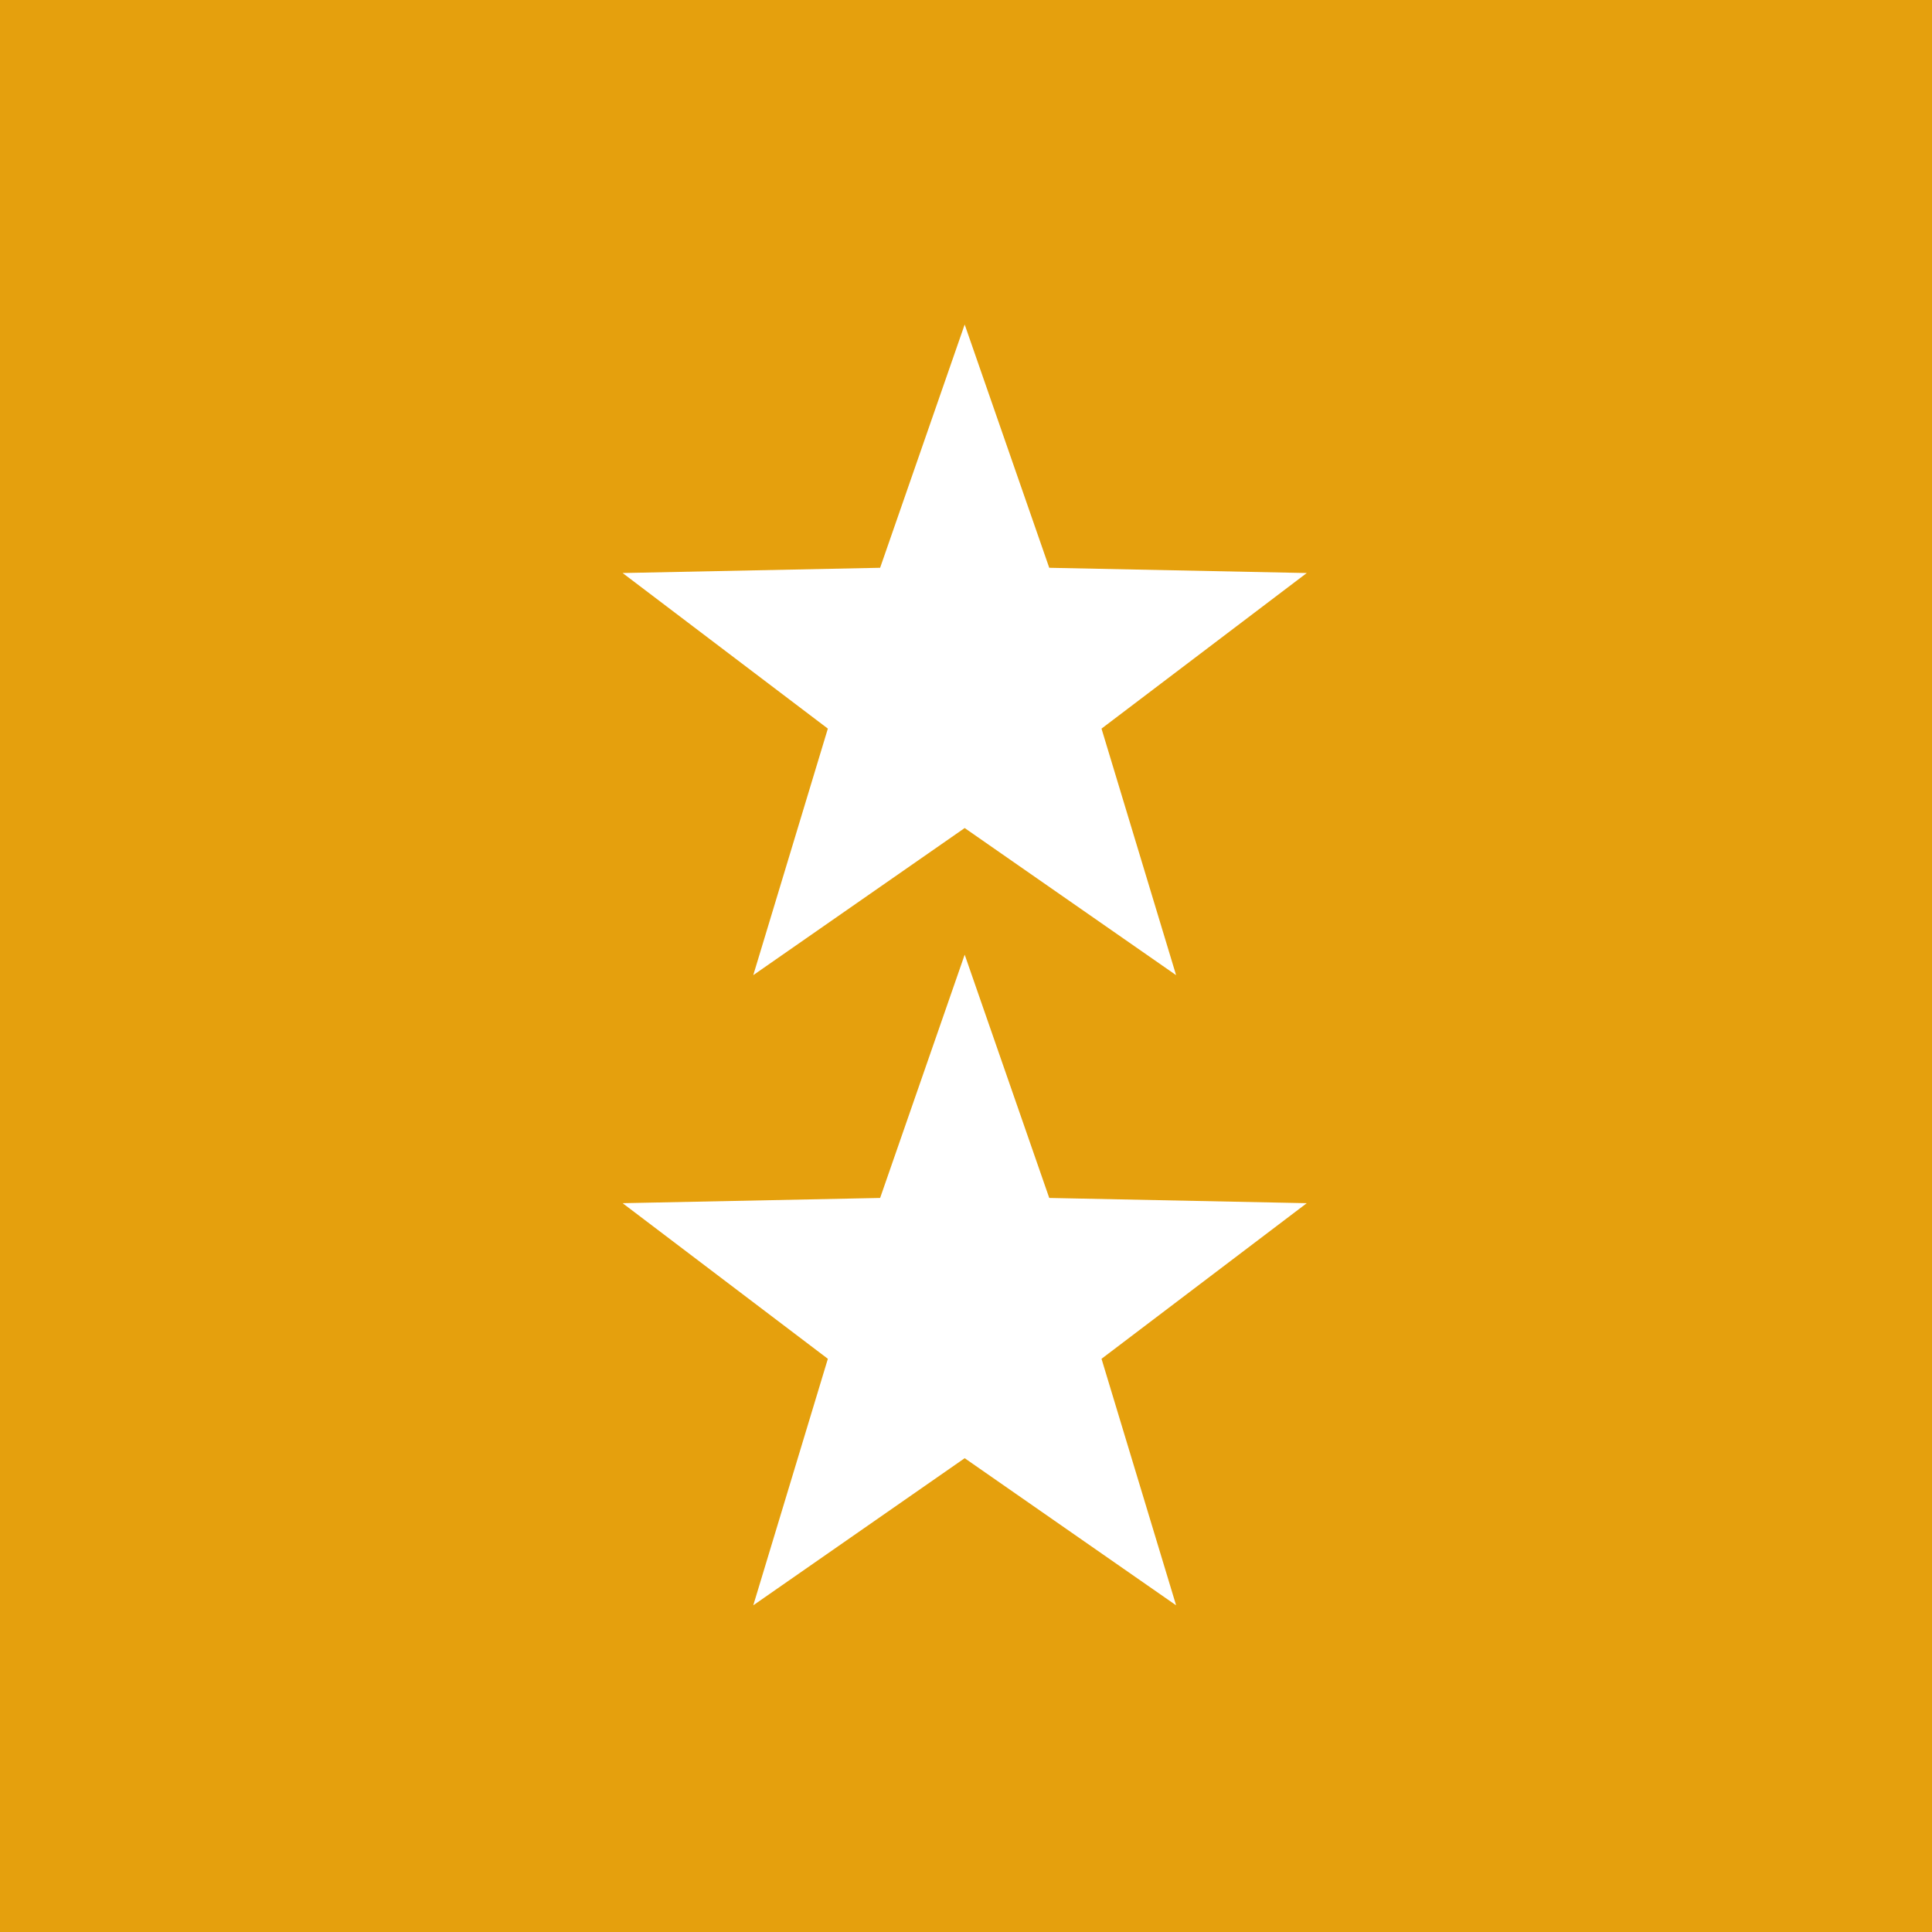 <svg xmlns="http://www.w3.org/2000/svg" width="512" height="512">
  <g fill="none" fill-rule="evenodd">
    <path fill="#E5A00D" d="M0 0h512v512H0z"/>
    <path fill="#FFF" fill-rule="nonzero" d="M199.625 258.422l56.026-38.985 56.026 38.985-19.764-65.33 54.39-41.234-68.242-1.39L255.65 86l-22.409 64.468-68.242 1.39 54.39 41.233z"/>
    <path fill="#FFF" fill-rule="nonzero" d="M278.06 317.468L255.652 253l-22.409 64.468-68.242 1.39 54.39 41.238-19.765 65.326 56.026-38.985 56.026 38.985-19.764-65.326 54.39-41.238z"/>
  </g>
</svg>
